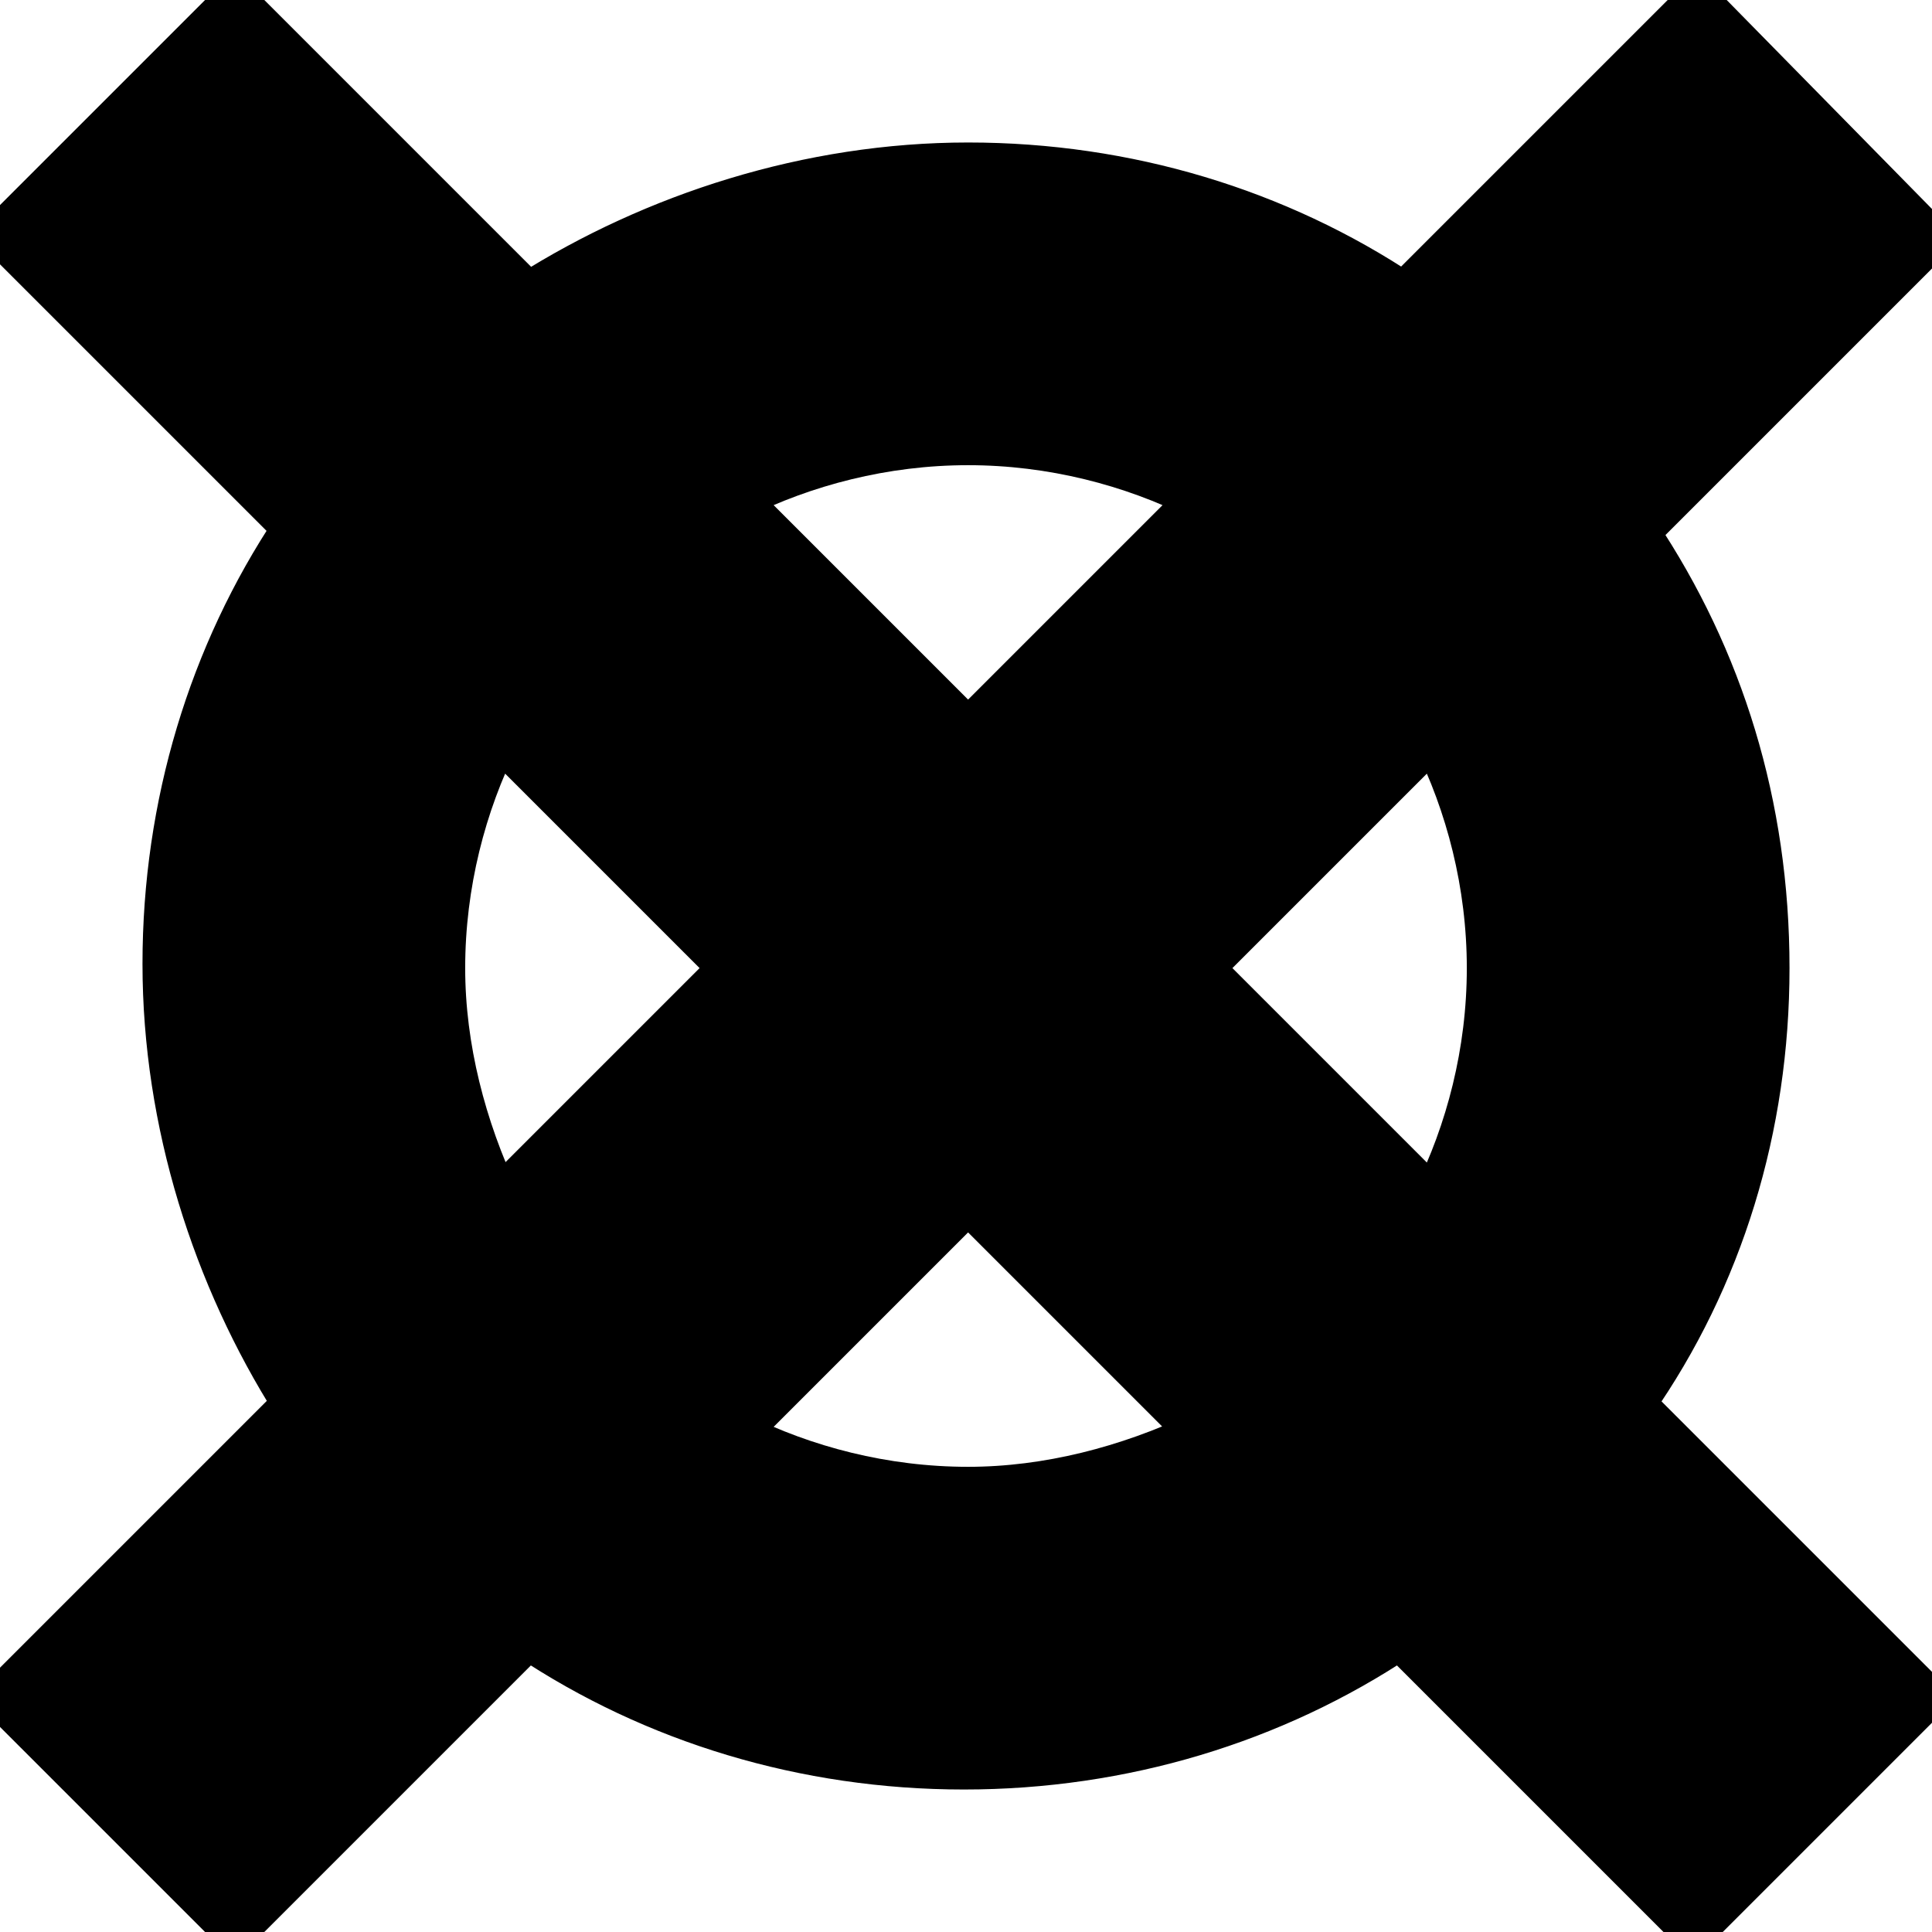 <svg version="1.1" xmlns="http://www.w3.org/2000/svg" xmlns:xlink="http://www.w3.org/1999/xlink" x="0px" y="0px"
	 viewBox="0 0 46.1 46.1" style="enable-background:new 0 0 46.1 46.1;" xml:space="preserve">
<path fill="currentColor" stroke="currentColor" d="M42.2,23.1c0-3.9-1.1-7.4-3.1-10.4l7-7L40.5,0l-7,7c-3-2-6.6-3.1-10.4-3.1S15.6,5.1,12.6,7l-7-7L0,5.6l7,7
	c-2,3-3.1,6.6-3.1,10.4S5.1,30.5,7,33.5l-7,7l5.6,5.6l7-7c3,2,6.6,3.1,10.4,3.1s7.4-1.1,10.4-3.1l7,7l5.6-5.6l-7-7
	C41.1,30.5,42.2,26.9,42.2,23.1z M35.5,23.1c0,2-0.5,3.9-1.3,5.5l-5.5-5.5l5.5-5.5C35,19.2,35.5,21.1,35.5,23.1z M23.1,10.6
	c2,0,3.9,0.5,5.5,1.3l-5.5,5.5l-5.5-5.5C19.2,11.1,21.1,10.6,23.1,10.6z M10.6,23.1c0-2,0.5-3.9,1.3-5.5l5.5,5.5l-5.5,5.5
	C11.1,26.9,10.6,25,10.6,23.1z M23.1,35.5c-2,0-3.9-0.5-5.5-1.3l5.5-5.5l5.5,5.5C26.9,35,25,35.5,23.1,35.5z"/>
</svg>
